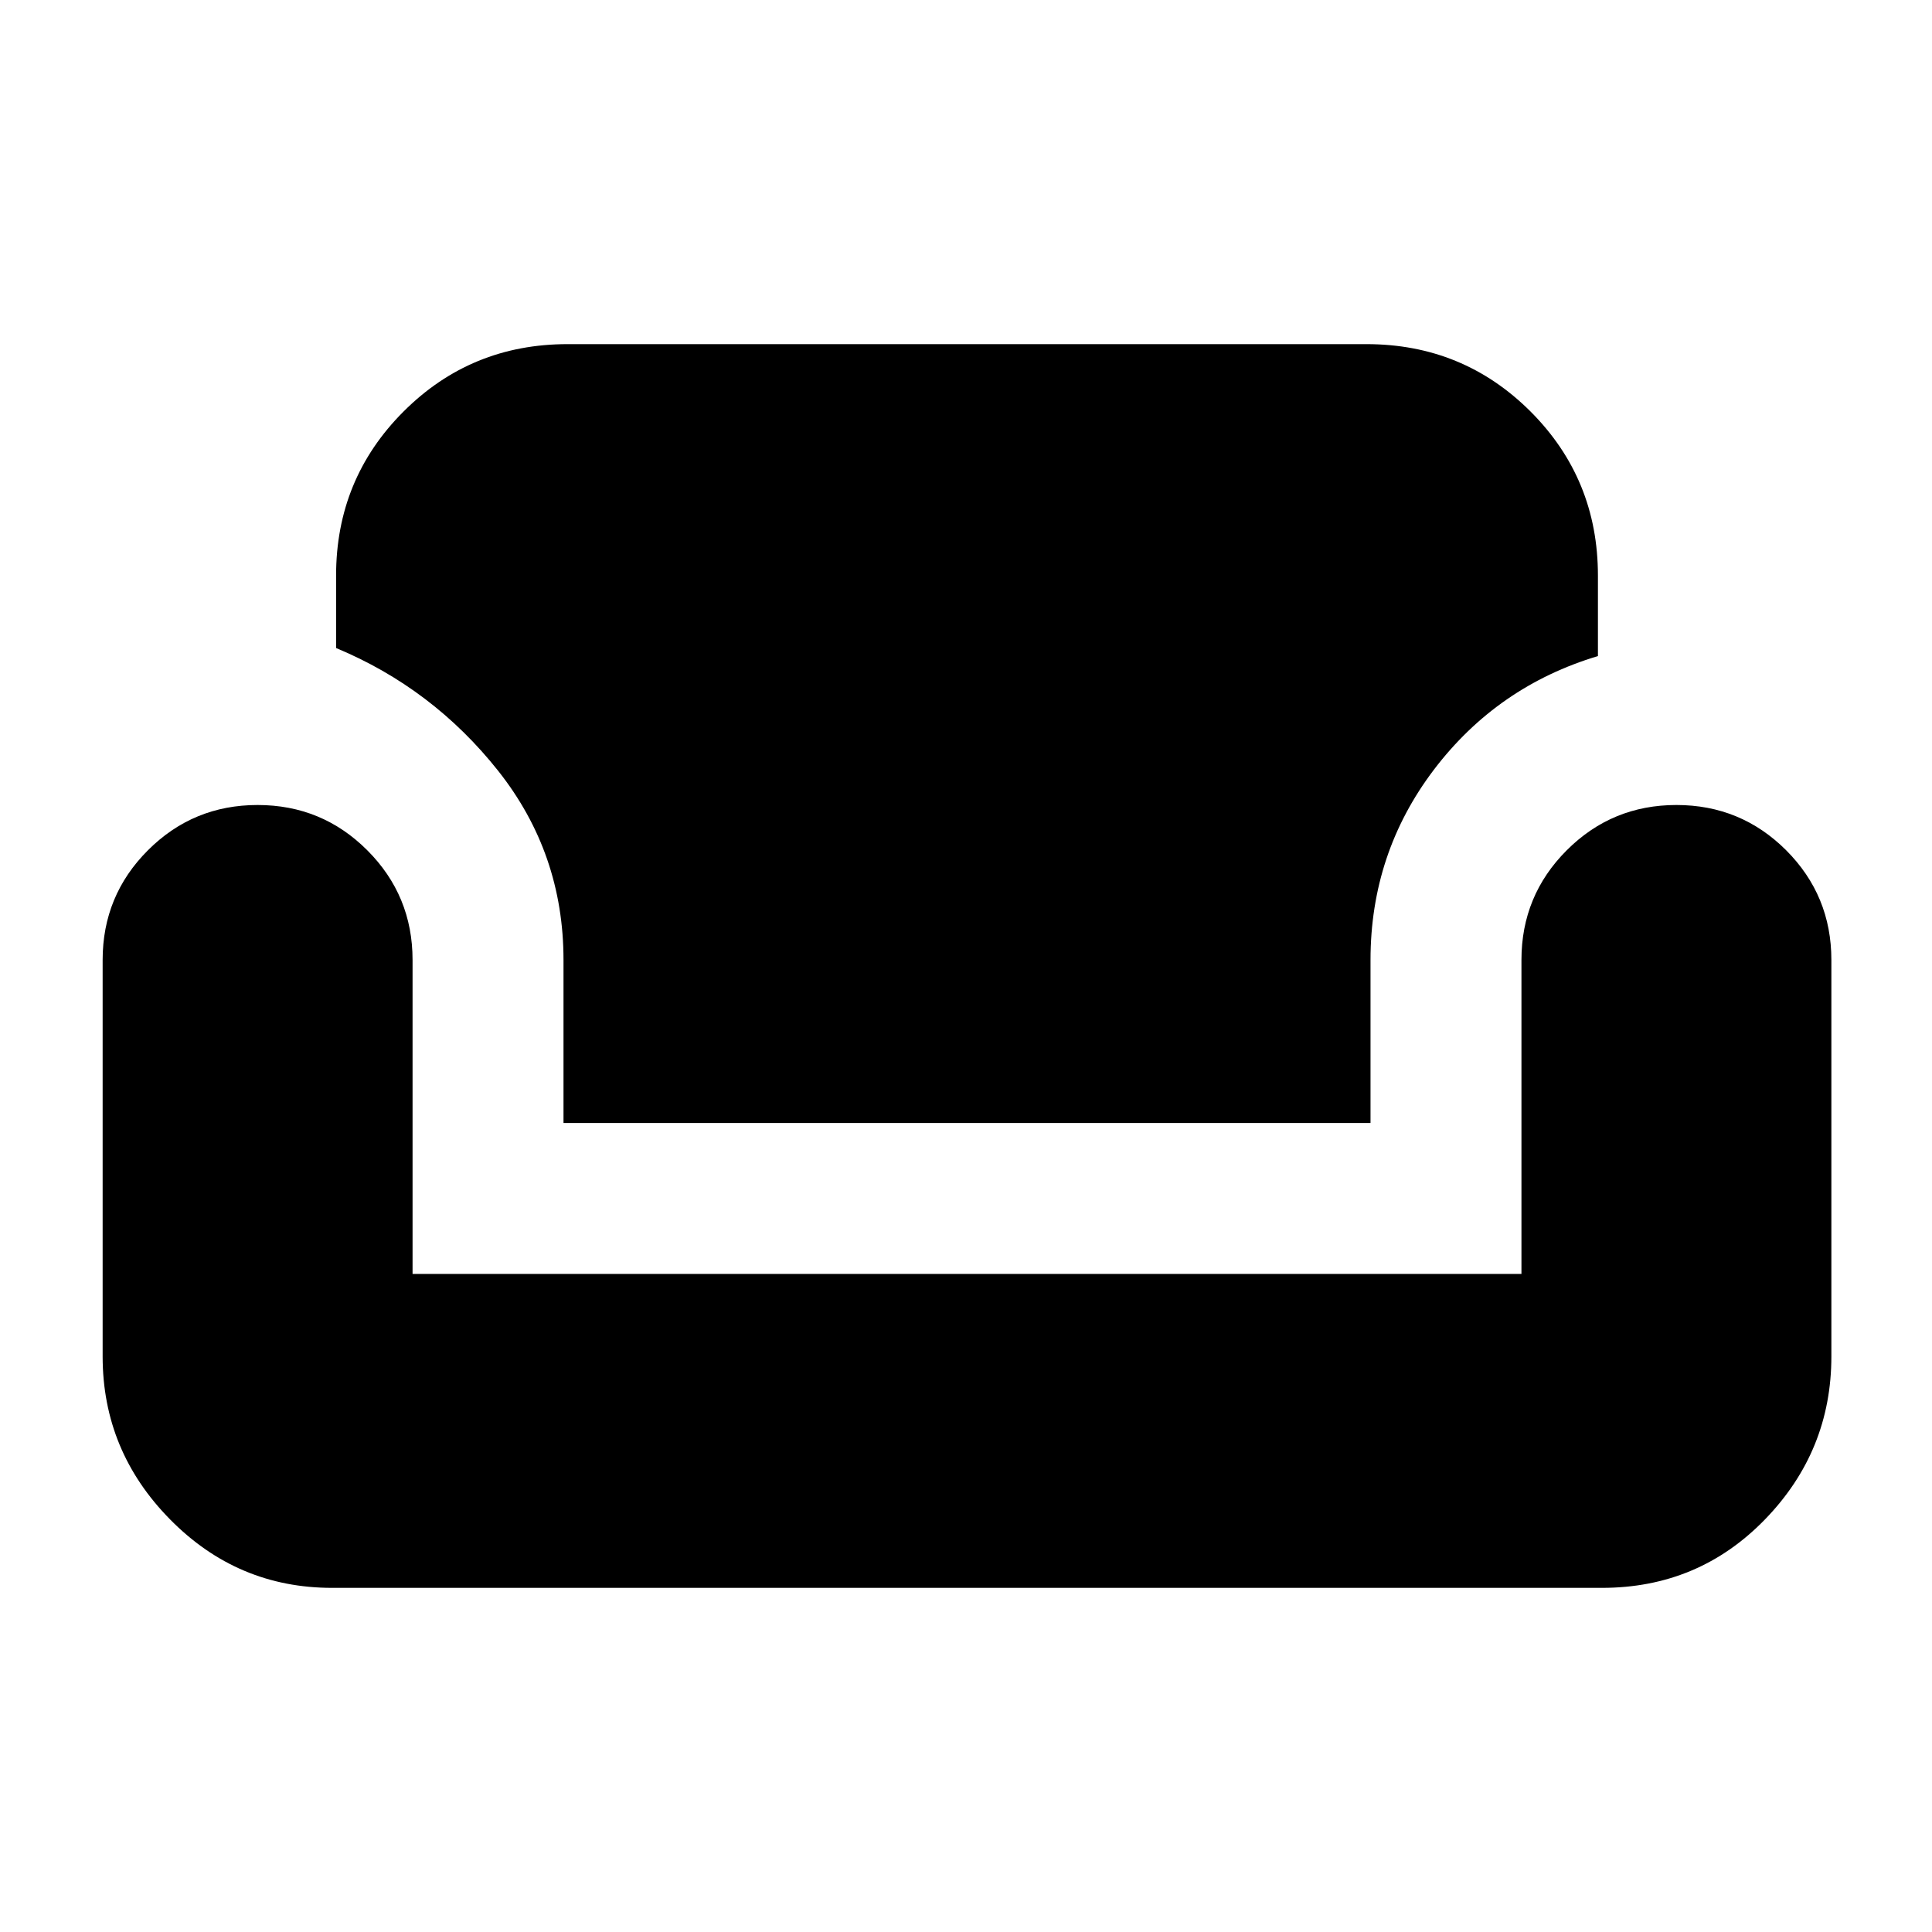 <svg xmlns="http://www.w3.org/2000/svg" height="24" width="24"><path d="M4.125 19.725q-1.175 0-2.012-.85-.838-.85-.838-2.025v-4.925q0-.8.563-1.363Q2.4 10 3.2 10t1.362.562q.563.563.563 1.363v3.9H18.9v-3.9q0-.8.563-1.363.562-.562 1.362-.562t1.363.562q.562.563.562 1.363v4.925q0 1.175-.825 2.025-.825.85-2.025.85ZM7 13.95v-2.025q0-1.325-.812-2.35Q5.375 8.55 4.175 8.05v-.9q0-1.2.838-2.038.837-.837 2.037-.837h9.925q1.2 0 2.038.837.837.838.837 2.038v1q-1.25.375-2.038 1.412-.787 1.038-.787 2.363v2.025Z"/></svg>